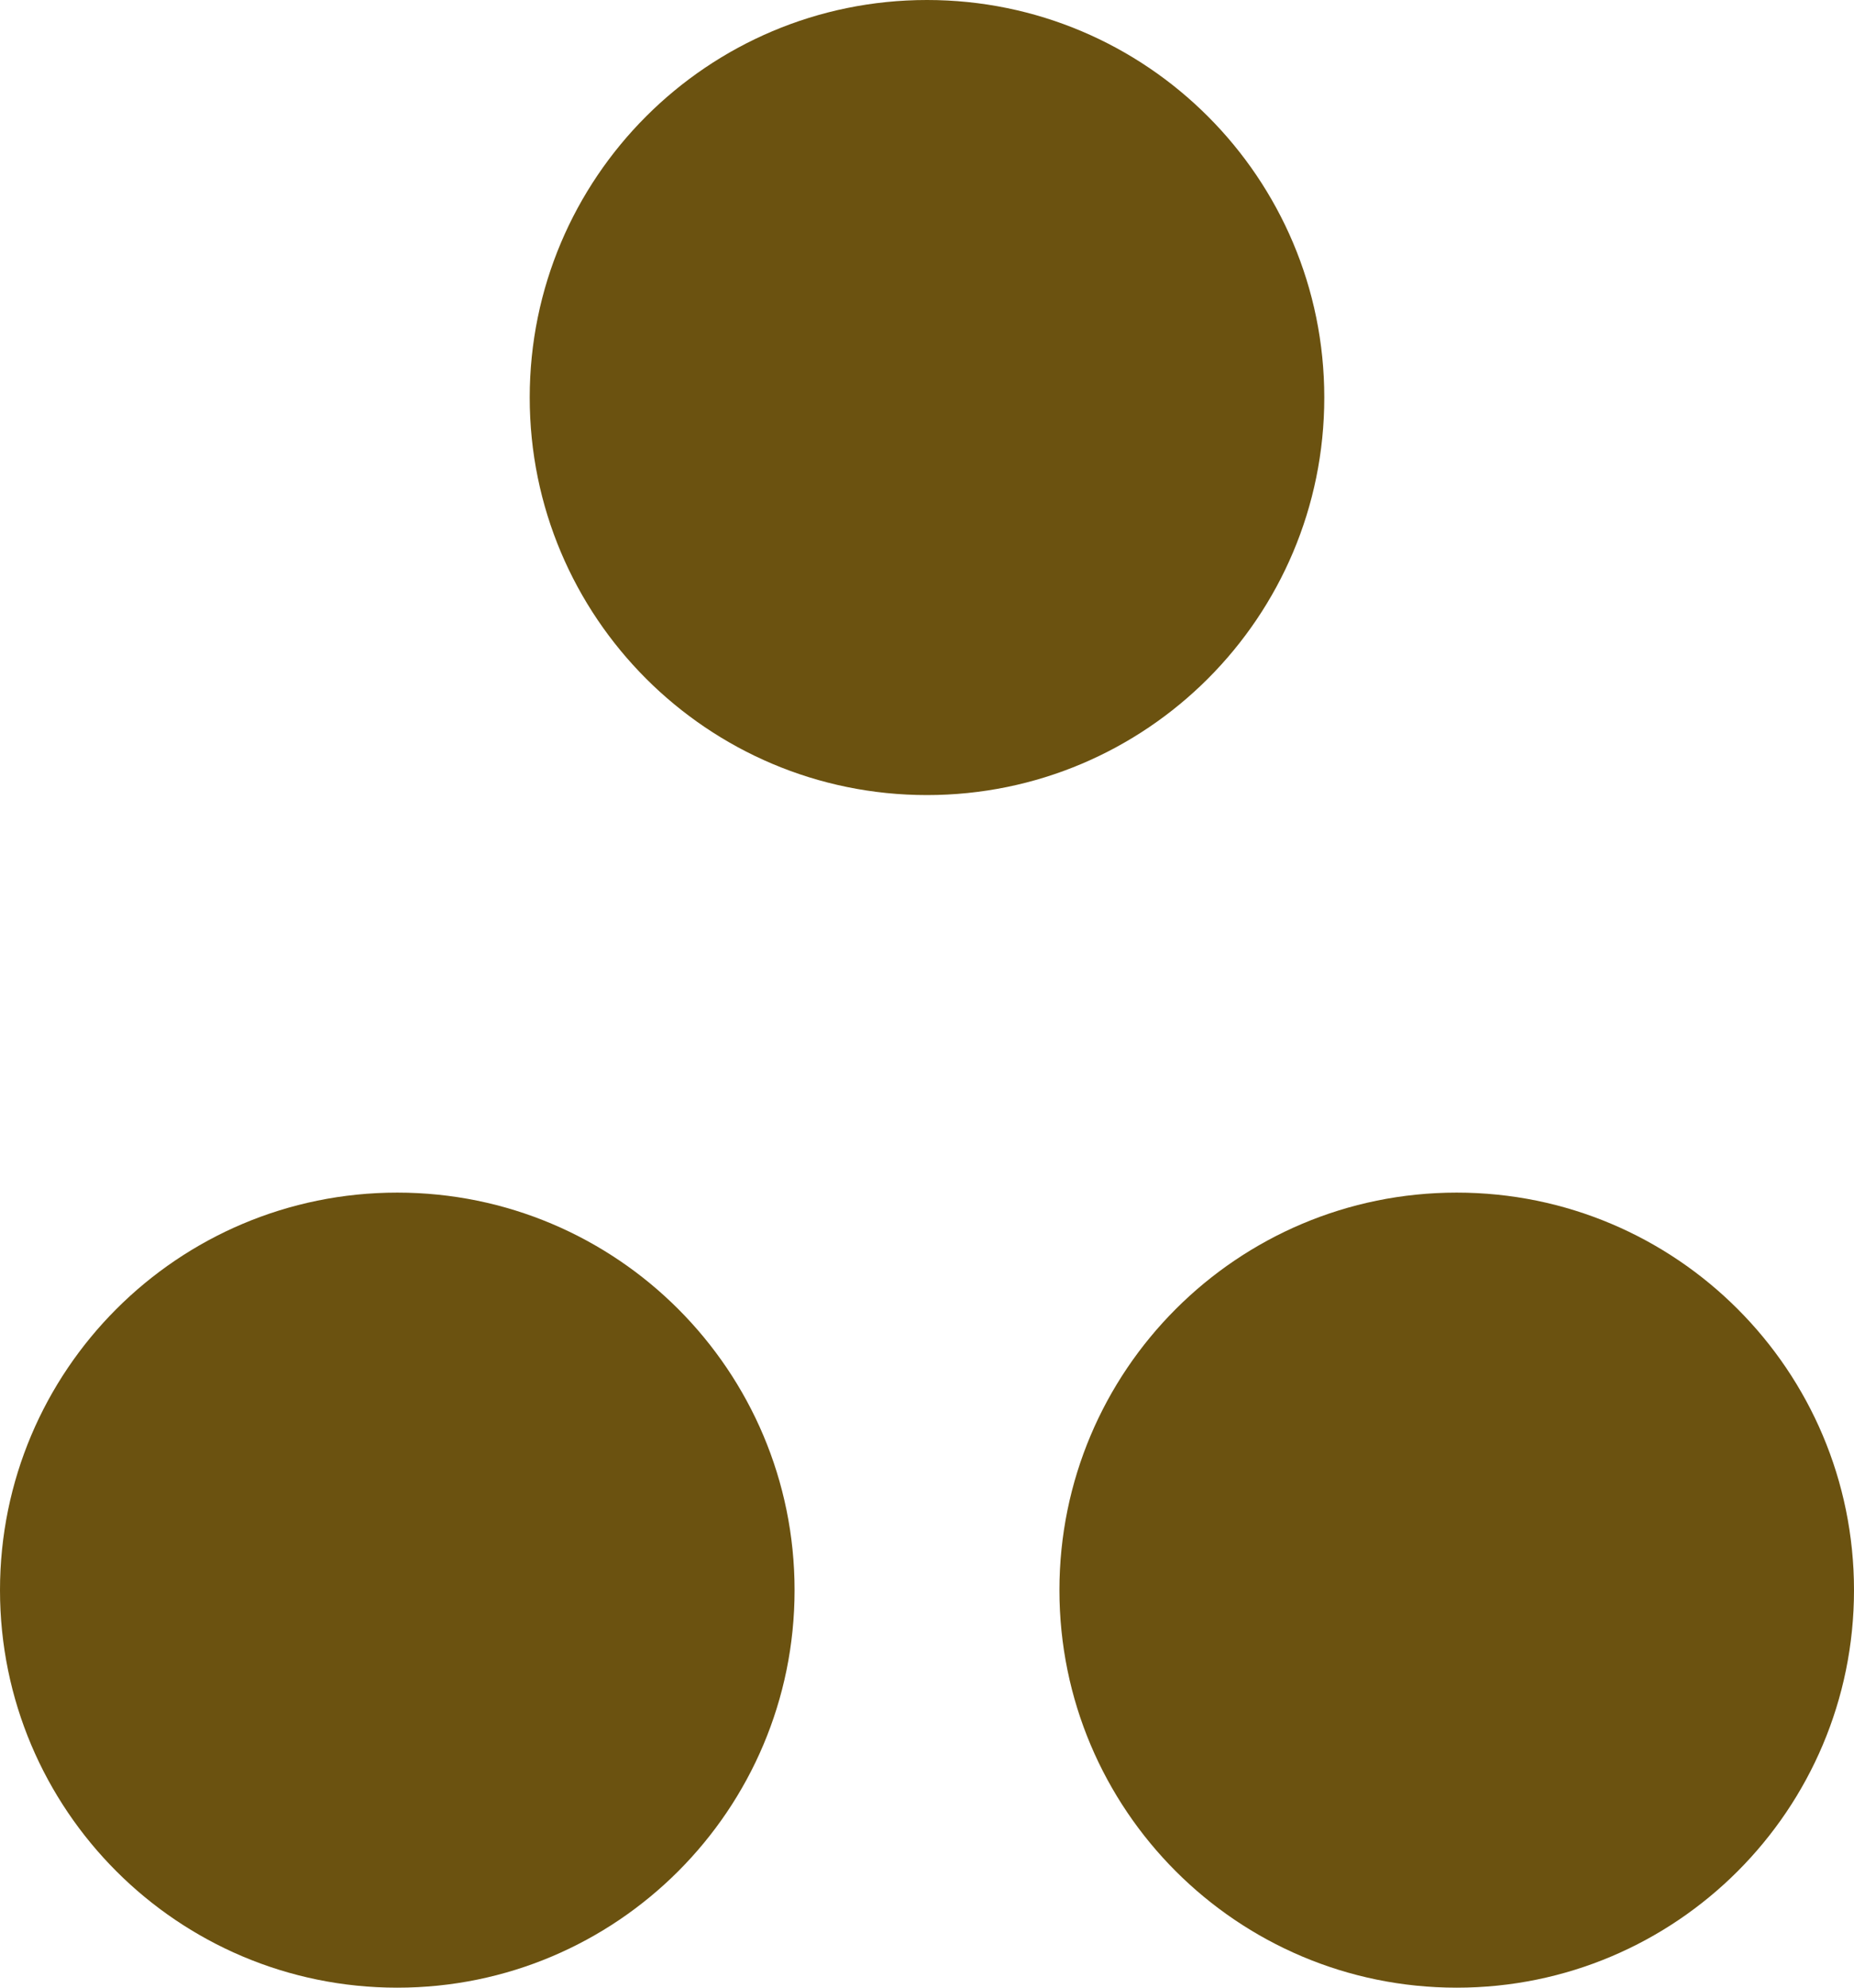 <svg width="28" height="30" viewBox="0 0 28 30" fill="none" xmlns="http://www.w3.org/2000/svg">
<path fill-rule="evenodd" clip-rule="evenodd" d="M14 12C17.314 12 20 9.314 20 6C20 2.686 17.314 0 14 0C10.686 0 8 2.686 8 6C8 9.314 10.686 12 14 12ZM12 24C12 27.314 9.314 30 6 30C2.686 30 0 27.314 0 24C0 20.686 2.686 18 6 18C9.314 18 12 20.686 12 24ZM28 24C28 27.314 25.314 30 22 30C18.686 30 16 27.314 16 24C16 20.686 18.686 18 22 18C25.314 18 28 20.686 28 24Z" fill="#6B5210"/>
</svg>
